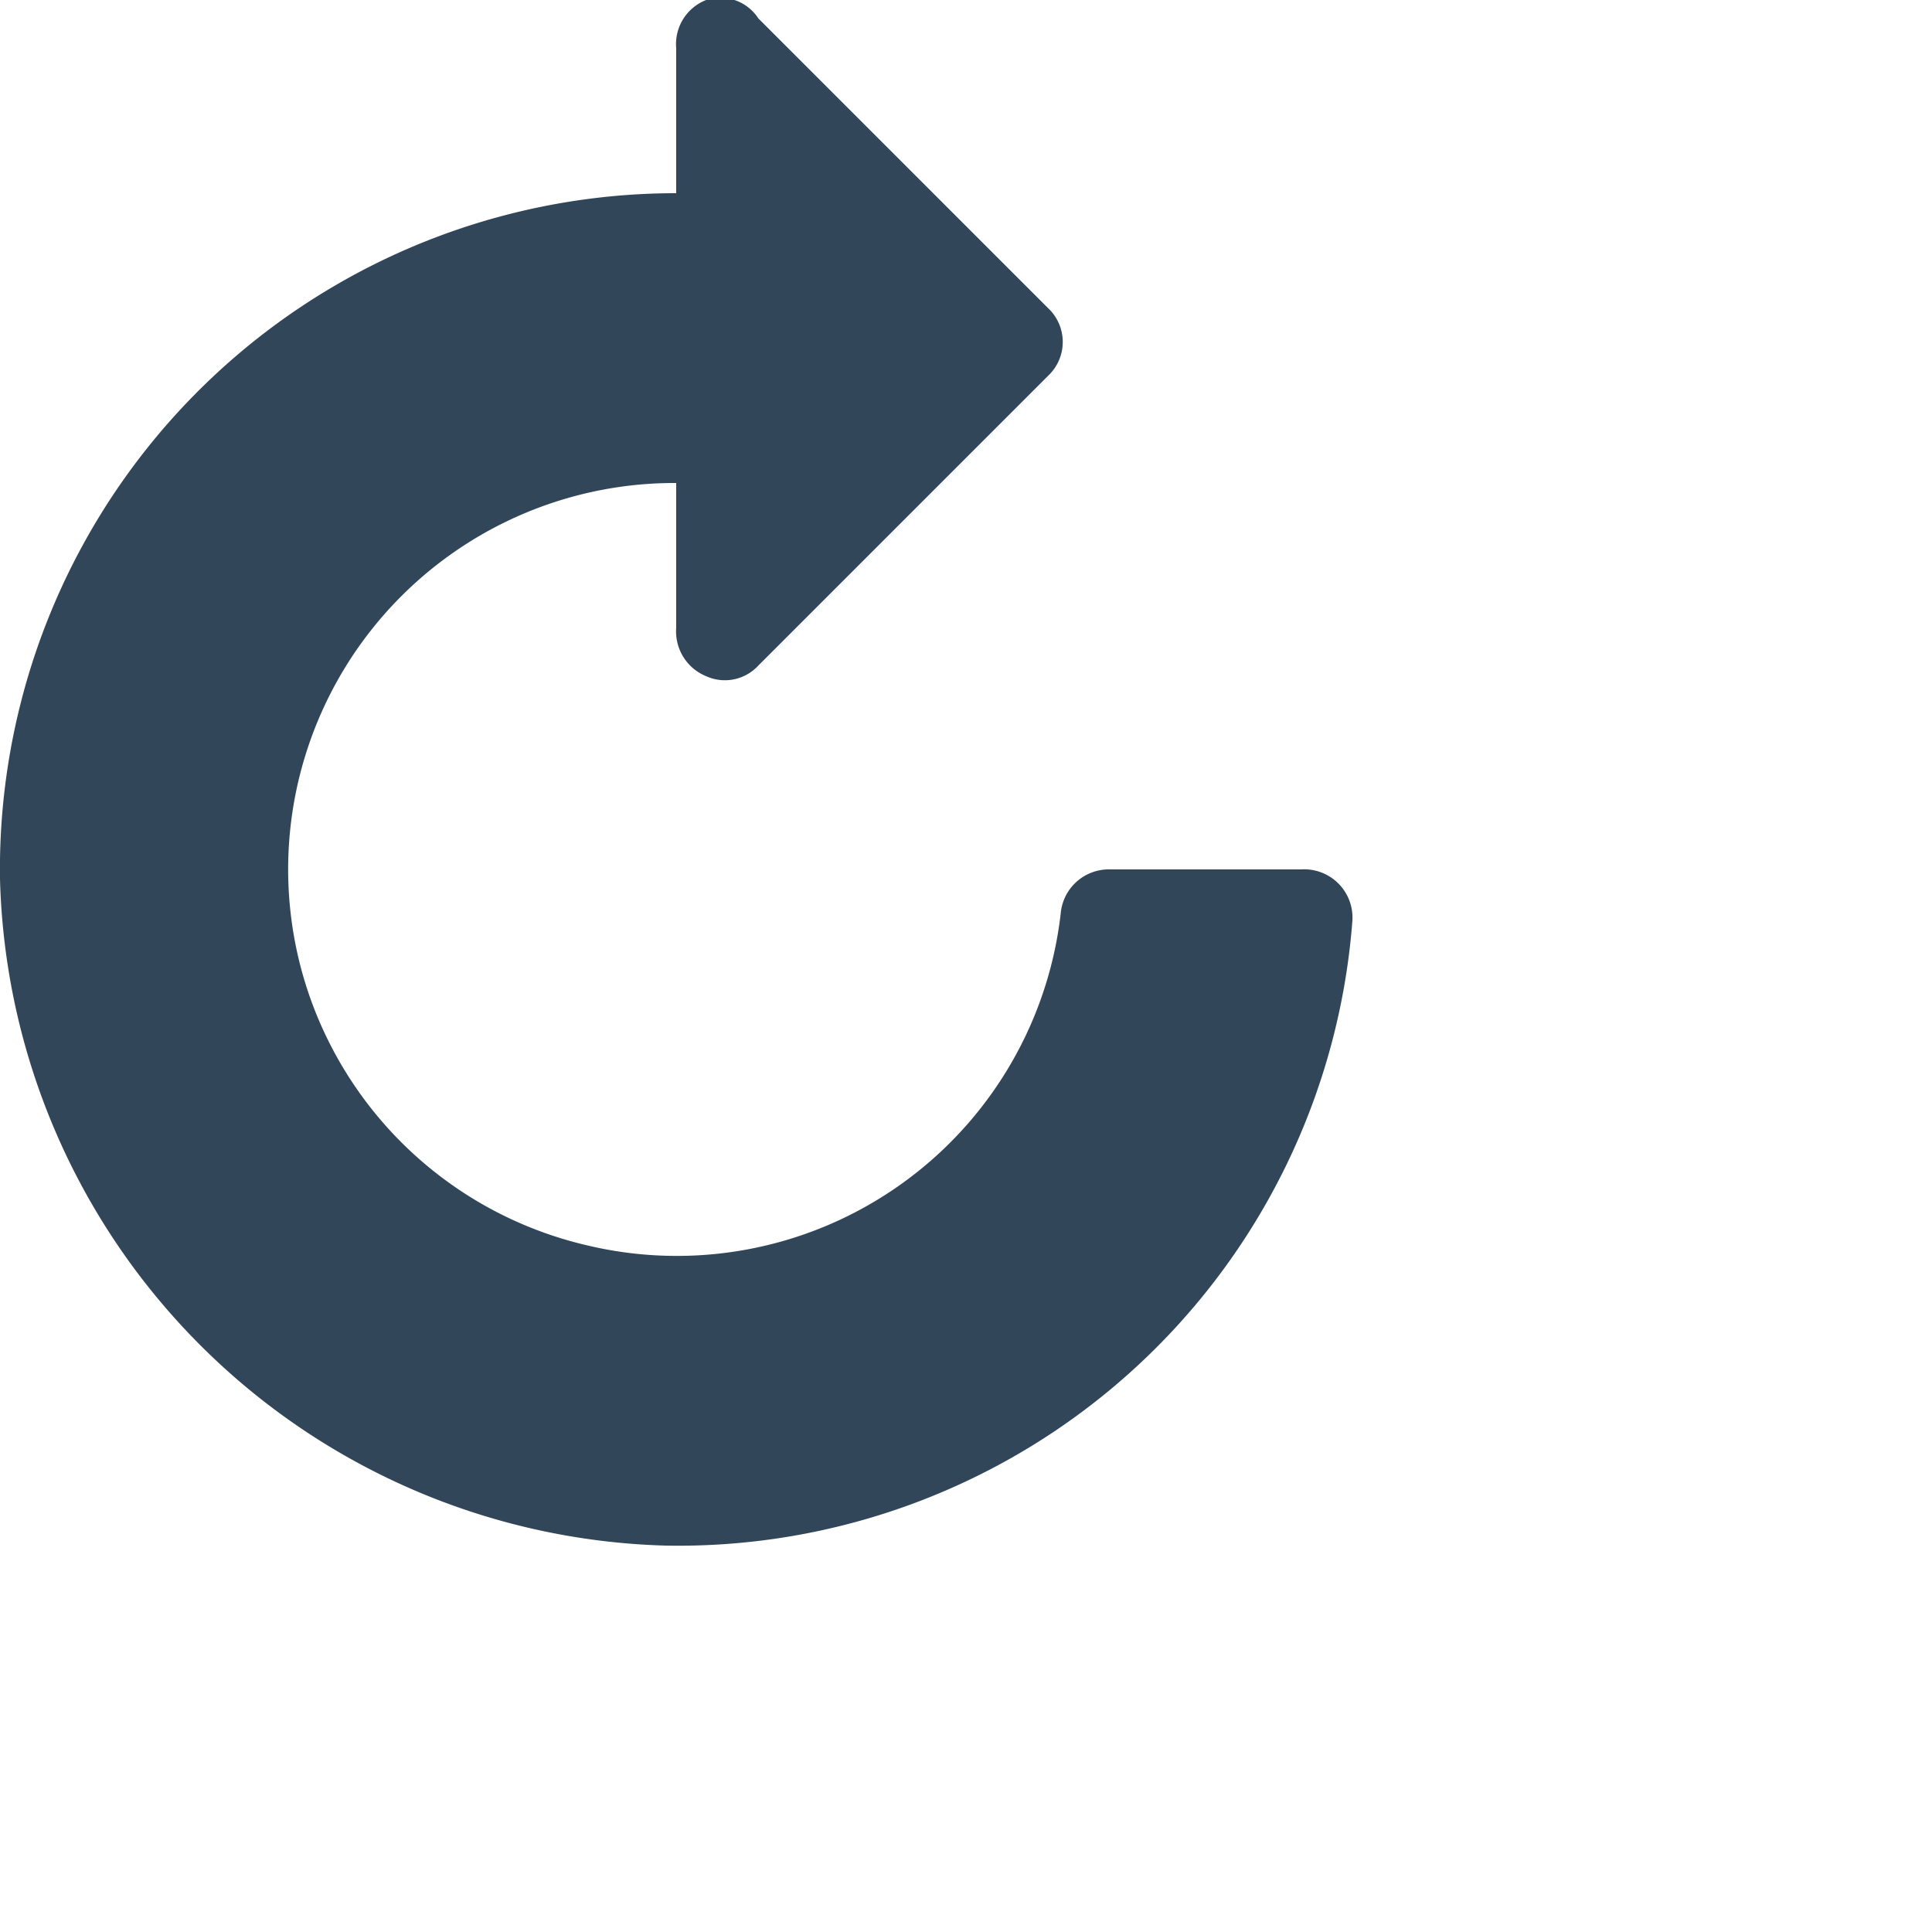 <svg xmlns="http://www.w3.org/2000/svg" width="20" height="20" viewBox="0 0 20 20"><defs><style>.cls-1{fill:#32465a;}</style></defs><g id="レイヤー_2" data-name="レイヤー 2"><g id="type"><path class="cls-1" d="M13.47,9h-2a.5.5,0,0,0-.49.46,4,4,0,0,1-4.91,3.43A4,4,0,0,1,3.11,10,4,4,0,0,1,7,5V6.5A.5.5,0,0,0,7.31,7a.47.47,0,0,0,.54-.11l3-3a.48.48,0,0,0,0-.7l-3-3A.47.47,0,0,0,7.31,0,.49.49,0,0,0,7,.5V2A7,7,0,0,0,0,9.1,7.09,7.09,0,0,0,6.89,16,7,7,0,0,0,14,9.53.5.5,0,0,0,13.47,9Z"/></g></g></svg>